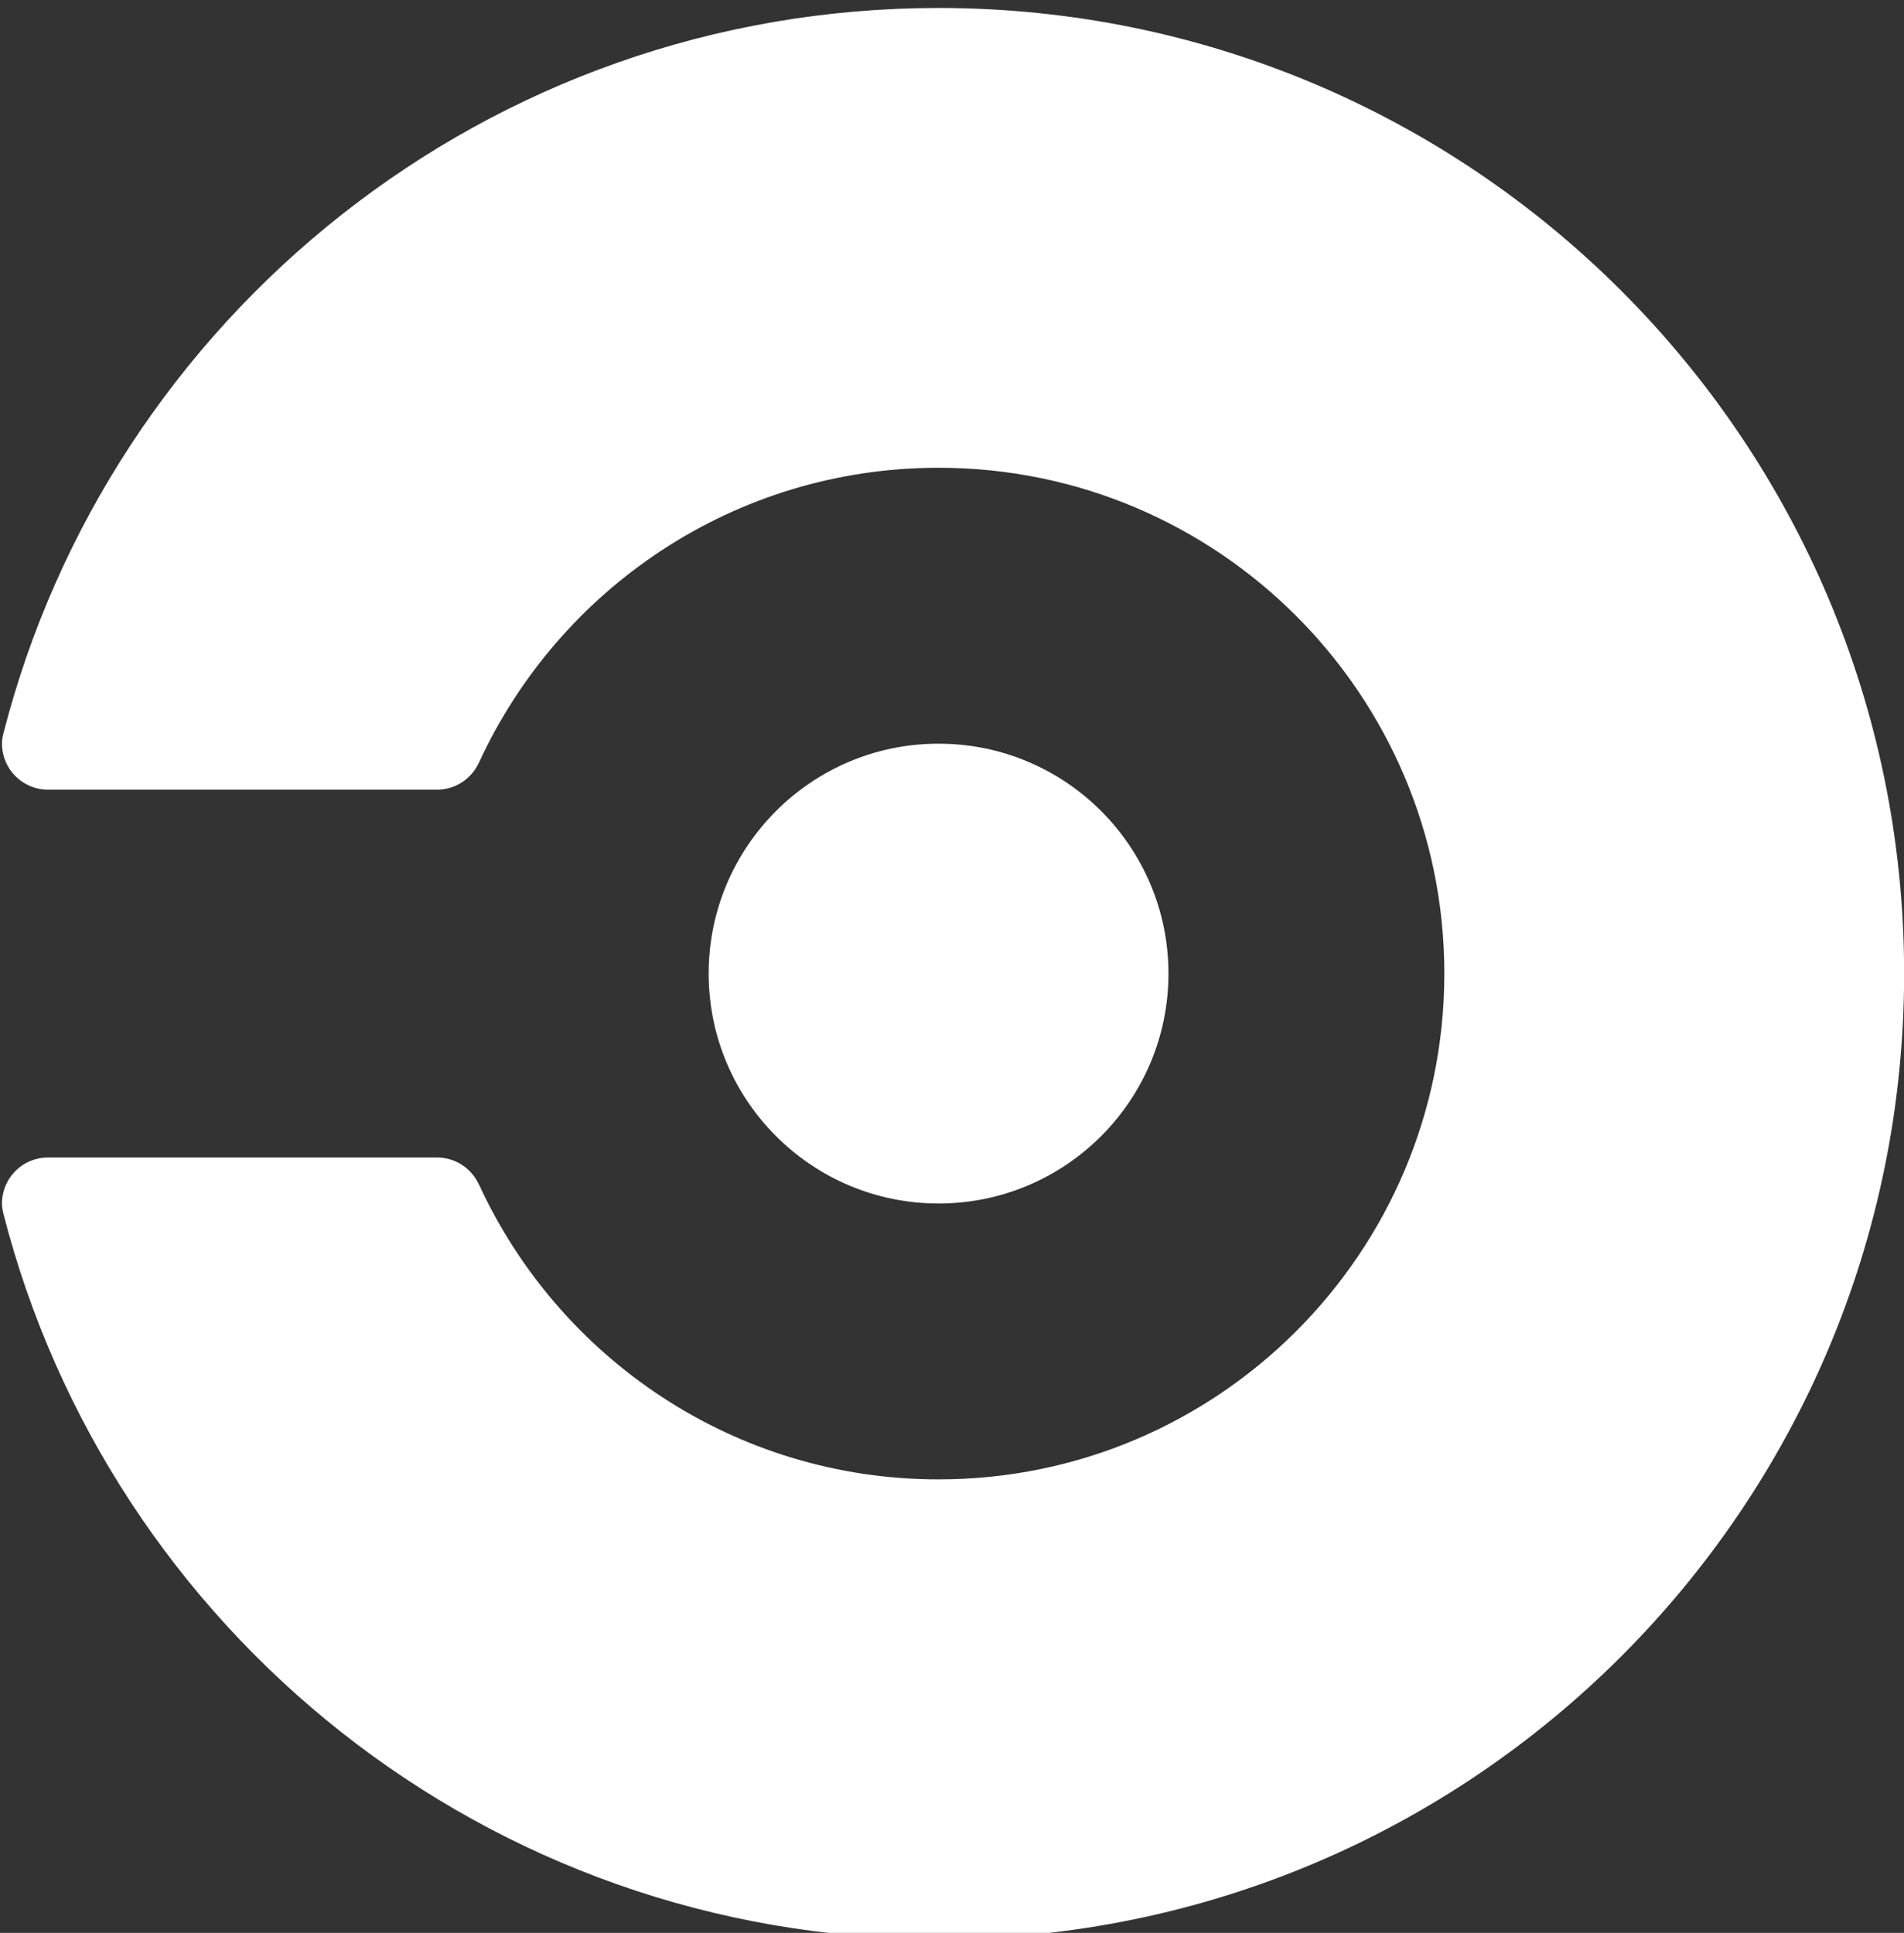 <?xml version="1.0" encoding="UTF-8" standalone="no"?>
<!DOCTYPE svg PUBLIC "-//W3C//DTD SVG 1.1//EN" "http://www.w3.org/Graphics/SVG/1.1/DTD/svg11.dtd">
<svg width="100%" height="100%" viewBox="0 0 198 201" version="1.1" xmlns="http://www.w3.org/2000/svg" xmlns:xlink="http://www.w3.org/1999/xlink" xml:space="preserve" xmlns:serif="http://www.serif.com/" style="fill-rule:evenodd;clip-rule:evenodd;stroke-linejoin:round;stroke-miterlimit:2;">
    <rect x="0" y="0" width="198" height="201" fill="#333333" stroke="none"/>
    <g id="Artboard2" transform="matrix(1,0,0,1,-321.205,272.17)">
        <rect x="321.205" y="-272.17" width="198" height="201" style="fill:none;"/>
        <clipPath id="_clip1">
            <rect x="321.205" y="-272.17" width="198" height="201"/>
        </clipPath>
        <g clip-path="url(#_clip1)">
            <g transform="matrix(0.24,0,0,0.24,420.411,-170.841)">
                <g transform="matrix(1,0,0,1,-412.5,-418.75)">
                    <clipPath id="_clip2">
                        <rect x="0" y="0" width="825" height="837.5"/>
                    </clipPath>
                    <g clip-path="url(#_clip2)">
                        <g transform="matrix(4.167,0,0,4.167,-2.27374e-13,-0.825)">
                            <path d="M97.392,0.198C50.524,0.198 11.194,32.31 0.125,75.723C0.051,76.039 0,76.36 0,76.696C0,79.337 2.14,81.477 4.781,81.477L45.248,81.477C47.175,81.477 48.823,80.326 49.585,78.684L49.591,78.686C57.906,60.587 76.168,48.006 97.392,48.006C126.429,48.006 149.981,71.558 149.981,100.6C149.981,129.644 126.429,153.196 97.392,153.196C76.168,153.196 57.906,140.614 49.591,122.51L49.585,122.52C48.823,120.875 47.175,119.727 45.248,119.727L4.781,119.727C2.14,119.727 0,121.861 0,124.508C0,124.835 0.051,125.147 0.119,125.46C11.184,168.876 50.515,201 97.392,201C152.836,201 197.791,156.043 197.791,100.6C197.791,45.151 152.836,0.198 97.392,0.198ZM73.485,100.6C73.485,87.402 84.19,76.696 97.392,76.696C110.592,76.696 121.294,87.402 121.294,100.6C121.294,113.8 110.592,124.508 97.392,124.508C84.19,124.508 73.485,113.8 73.485,100.6Z" style="fill:white;fill-rule:nonzero;"/>
                        </g>
                    </g>
                </g>
            </g>
        </g>
    </g>
</svg>
